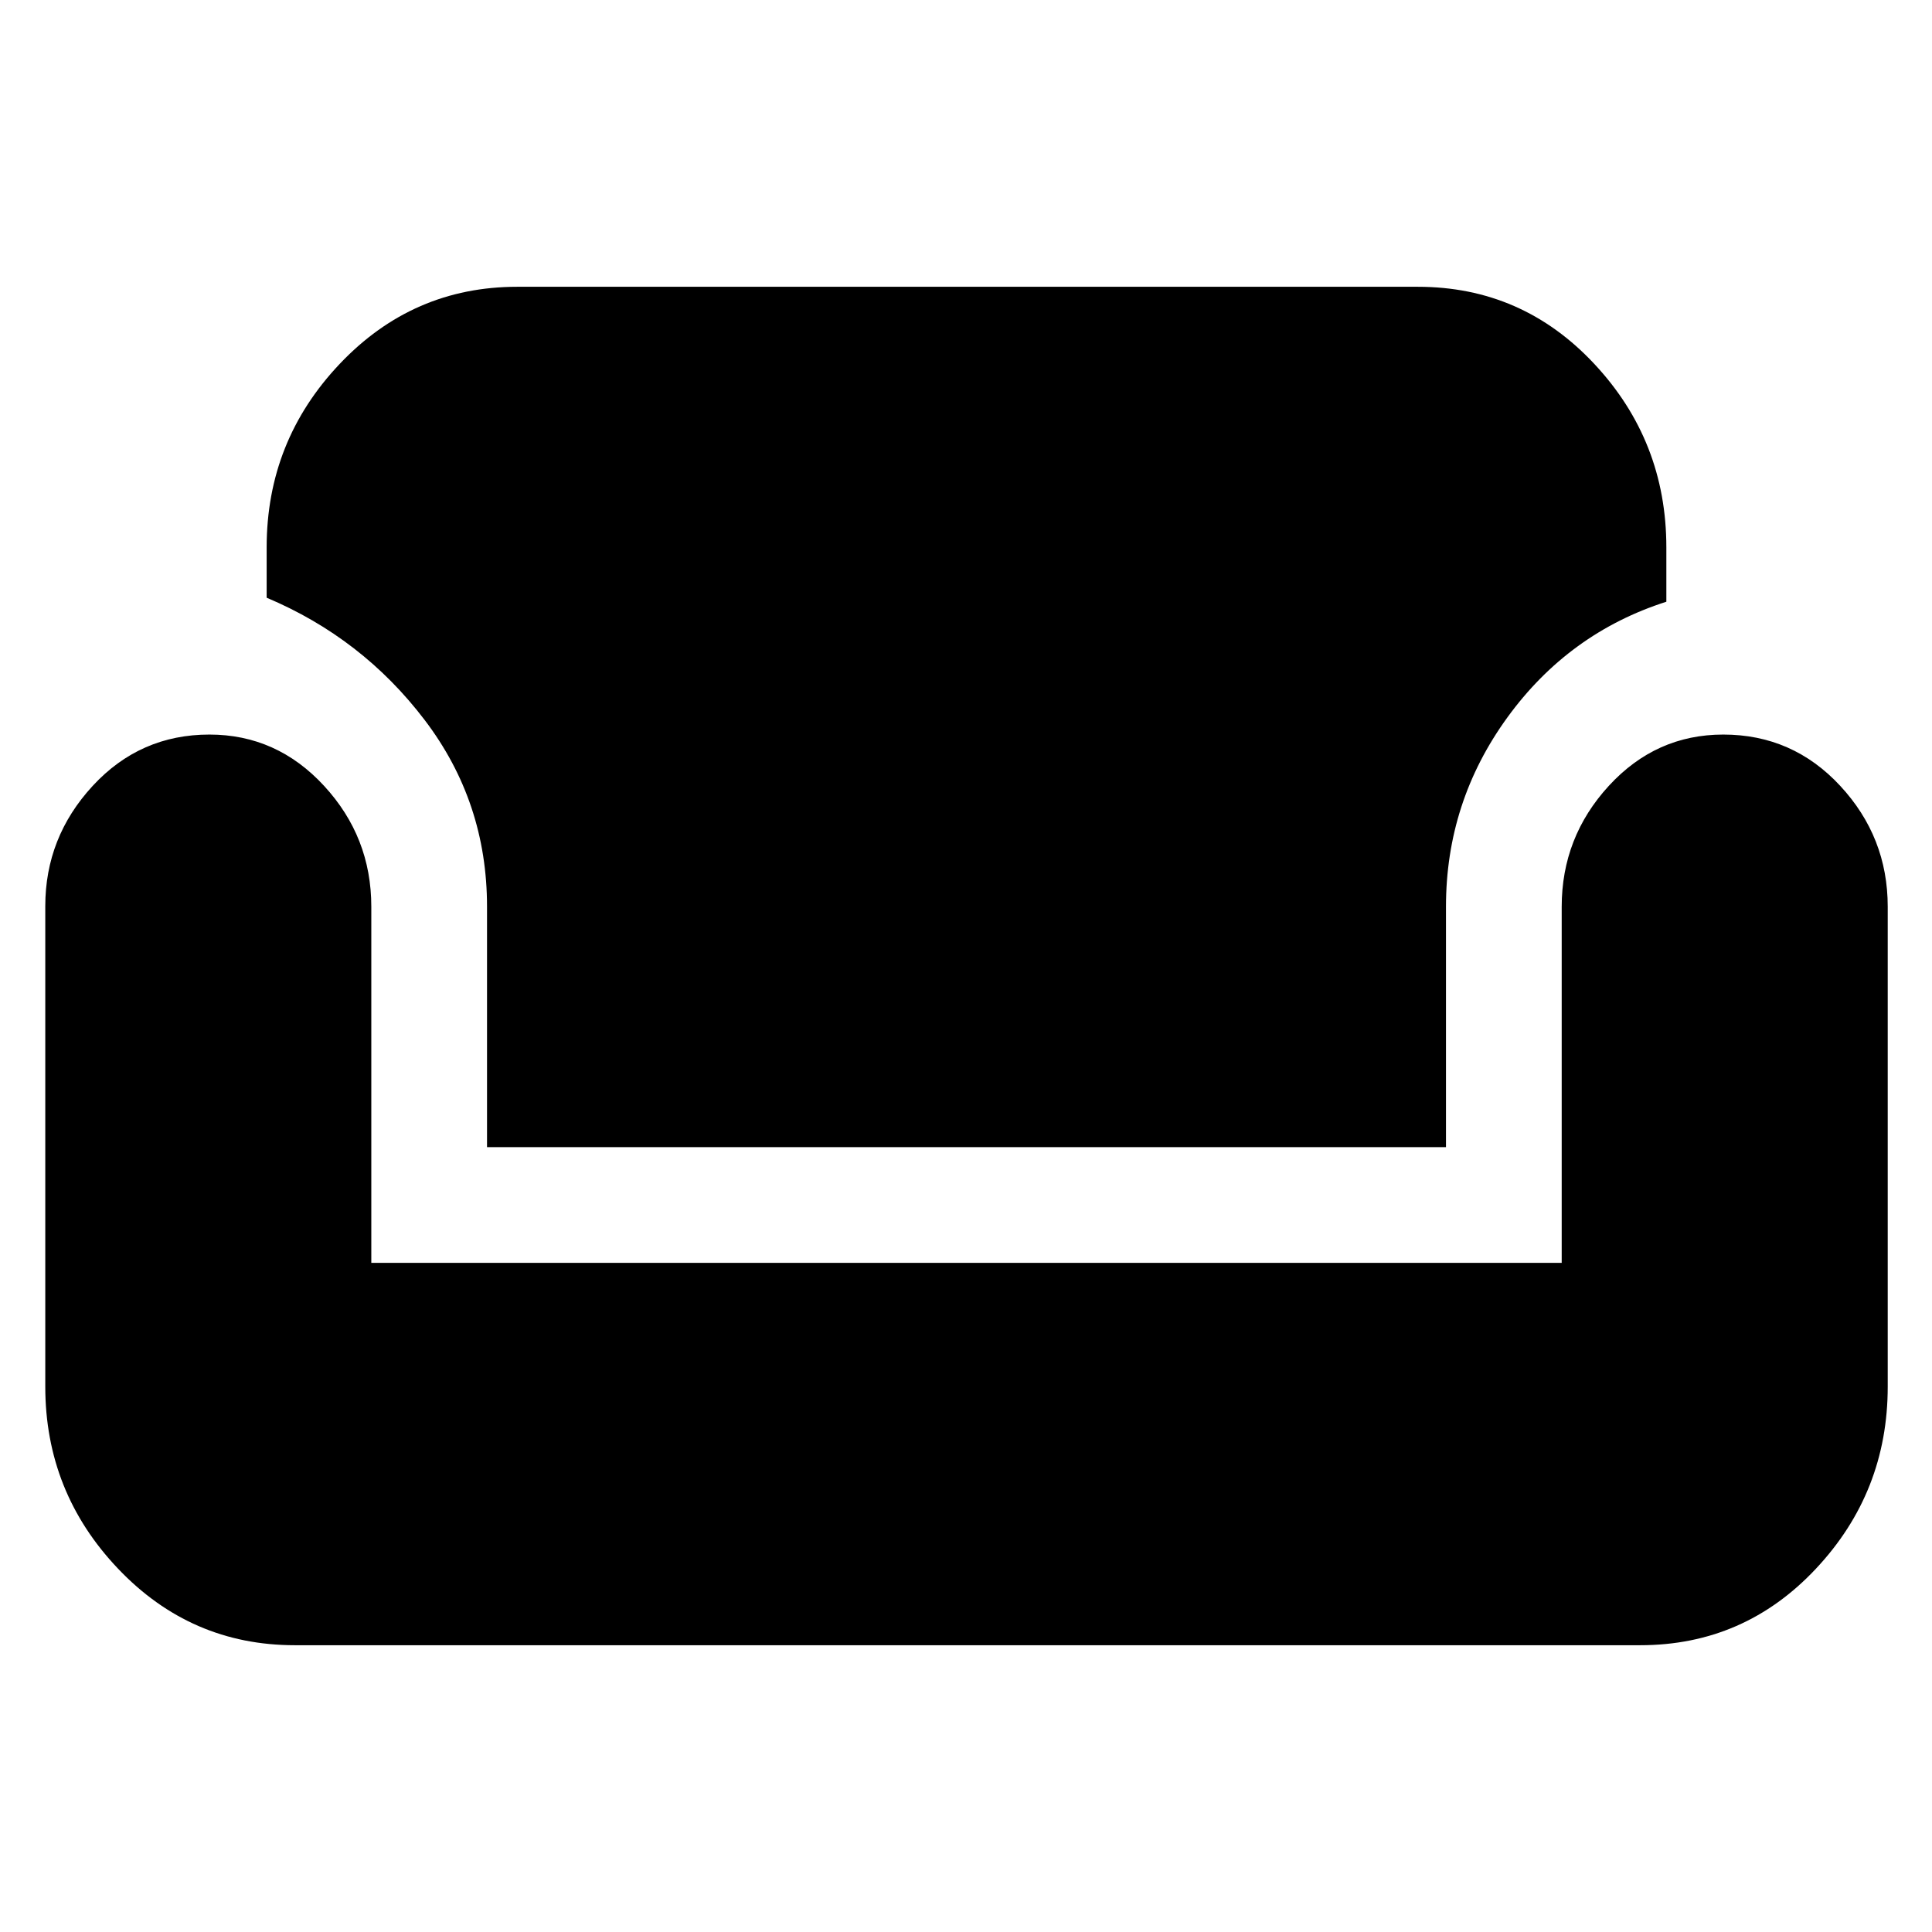 <svg xmlns="http://www.w3.org/2000/svg" height="48" viewBox="0 -960 960 960" width="48"><path d="M146.5-142.5q-51.67 0-87.83-38.02Q22.5-218.54 22.5-271v-238.72q0-34.23 23.53-59.75Q69.57-595 104.05-595q33.48 0 56.96 25.47 23.49 25.46 23.49 60.03v177H776v-176.93q0-34.57 23.4-60.07t56.88-25.5q34.48 0 58.1 25.47Q938-544.07 938-509.5V-271q0 52.46-35.67 90.48Q866.67-142.5 815-142.5H146.5ZM242-390v-119.5q0-52-31-92.75T132.5-663v-25q0-52.88 36.31-91.19Q205.12-817.5 257-817.5h447.5q51.88 0 87.69 38.31Q828-740.88 828-688v27q-48.5 15.5-79 57.5t-30.5 94V-390H242Z"/></svg>